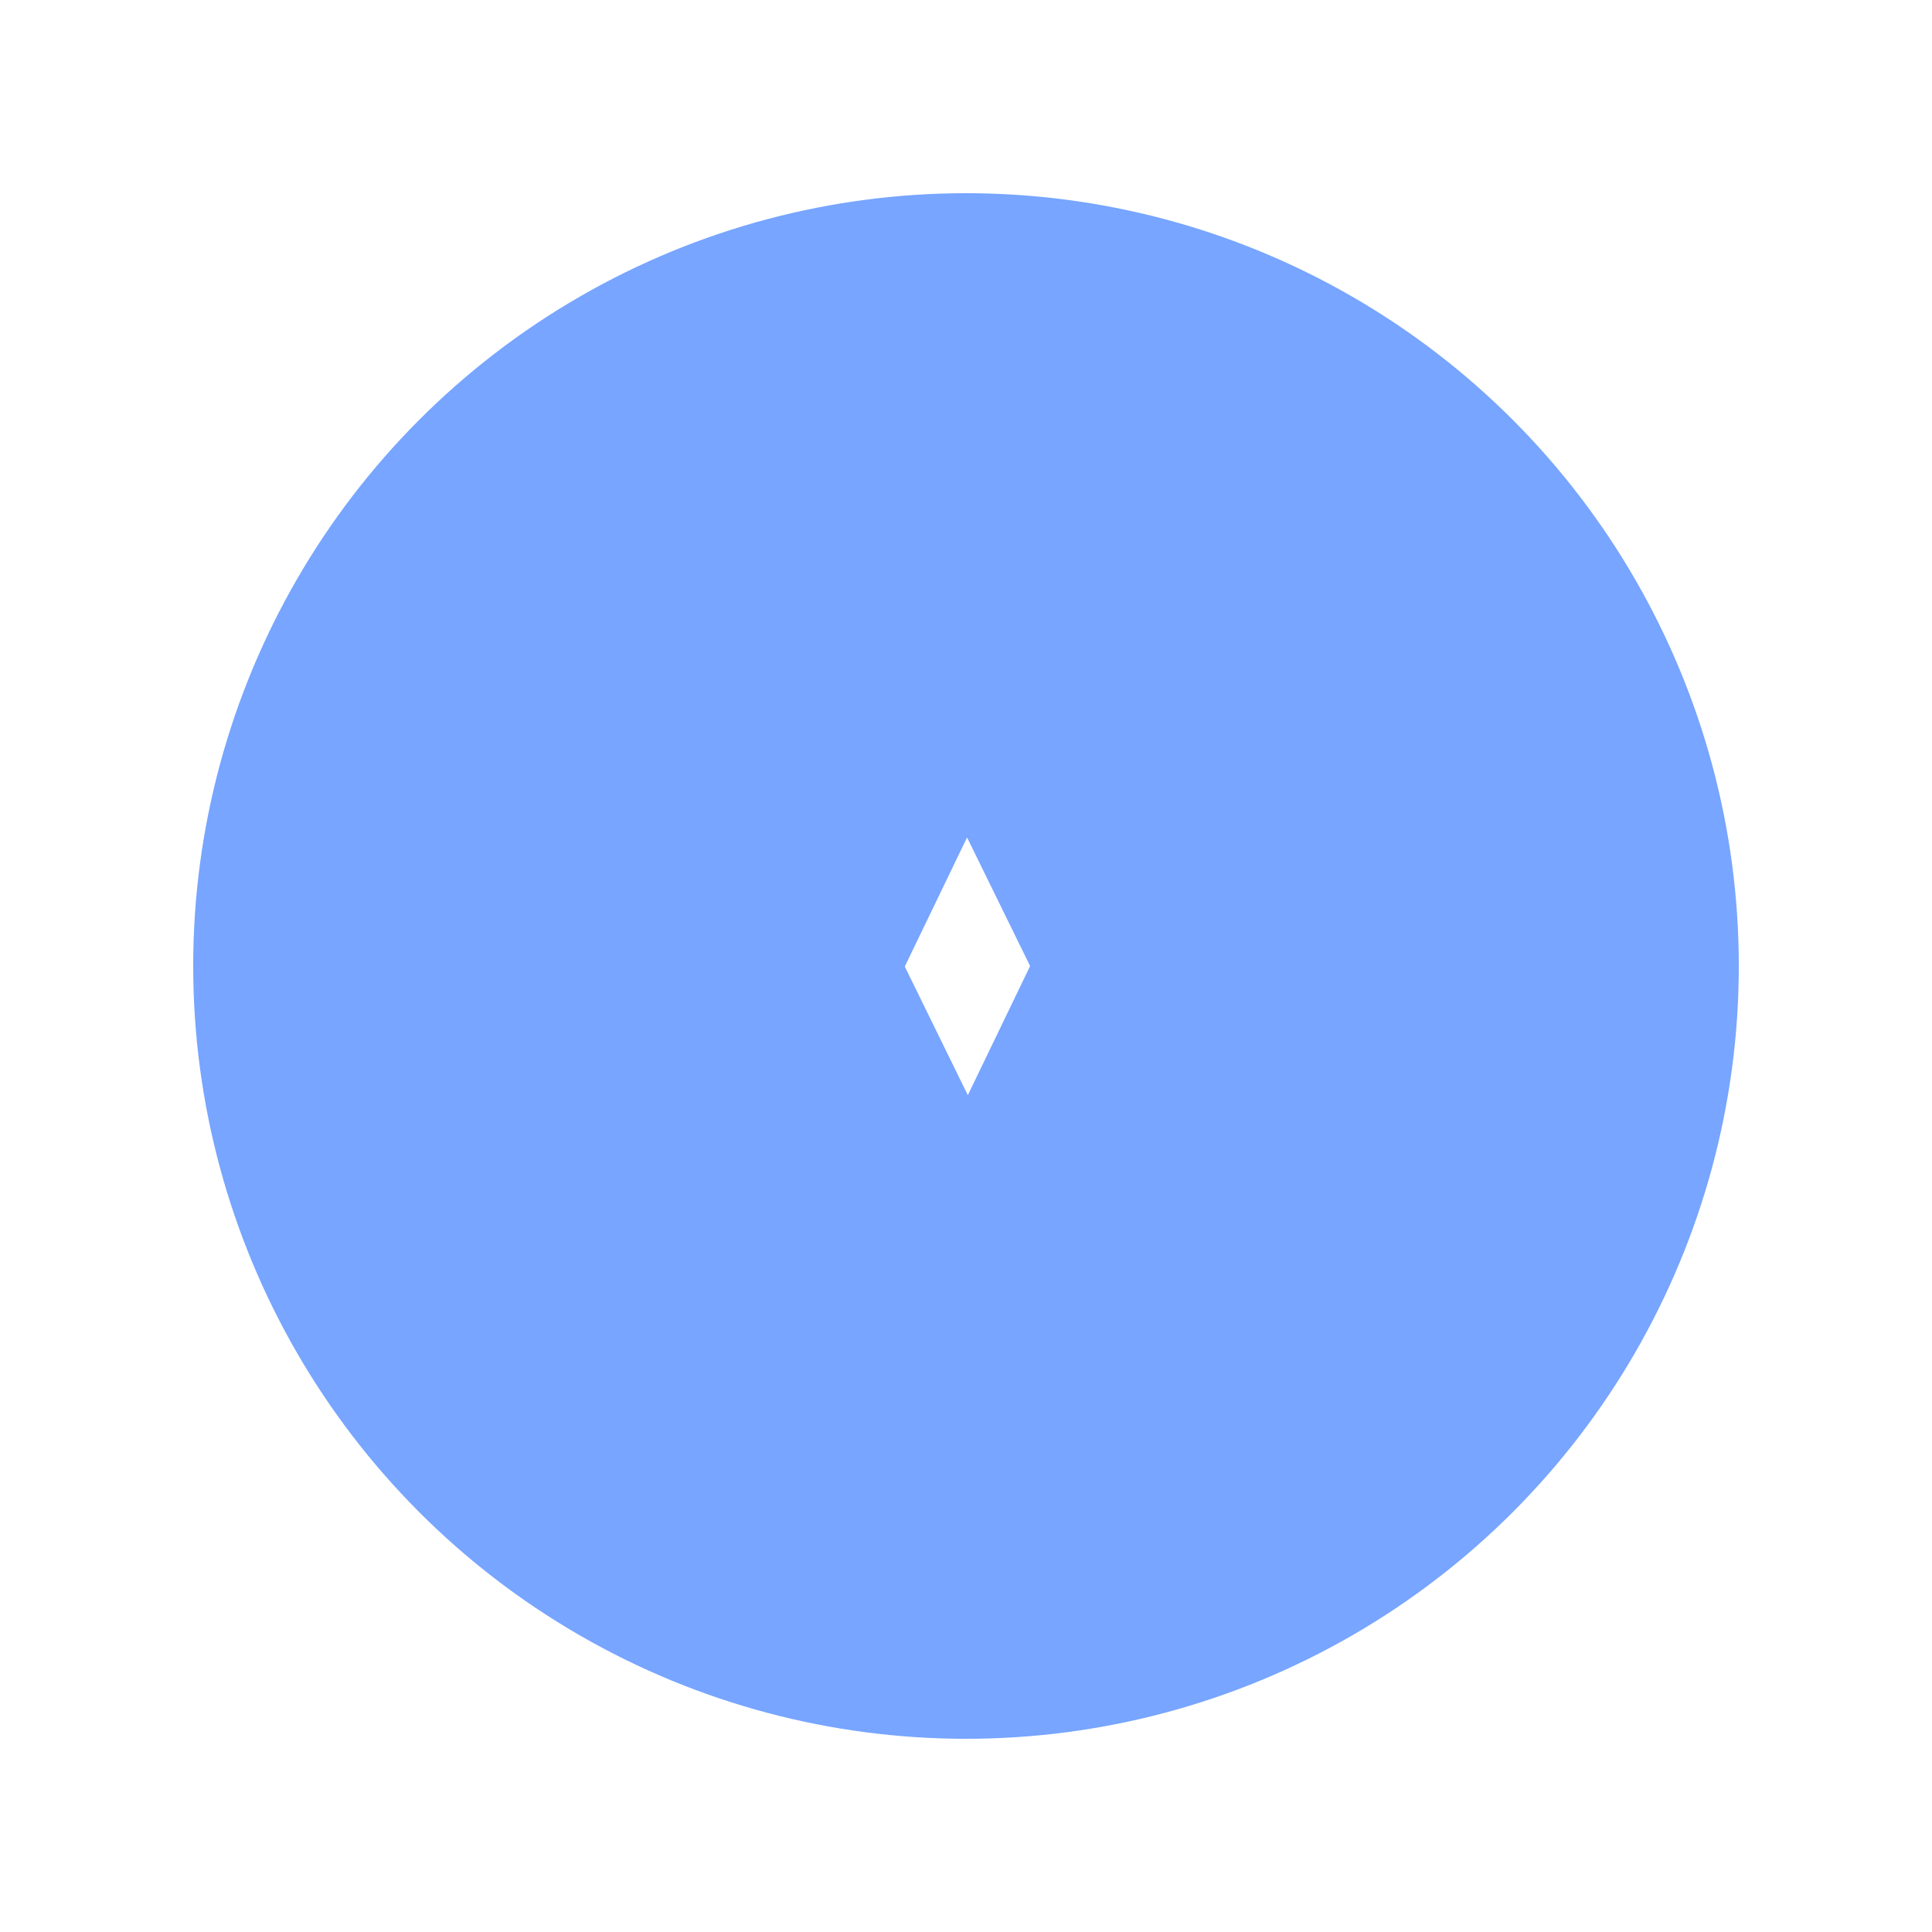 <svg id="condenseSoulIcon" xmlns="http://www.w3.org/2000/svg" xmlns:xlink="http://www.w3.org/1999/xlink" viewBox="0 0 300 300" shape-rendering="geometricPrecision" text-rendering="geometricPrecision"><defs><filter id="epxiCHrIS5f2-filter" x="-150%" width="400%" y="-150%" height="400%"><feGaussianBlur id="epxiCHrIS5f2-filter-blur-0" stdDeviation="10,10" result="result"/></filter><filter id="epxiCHrIS5f3-filter" x="-150%" width="400%" y="-150%" height="400%"><feGaussianBlur id="epxiCHrIS5f3-filter-blur-0" stdDeviation="4,4" result="result"/></filter></defs><ellipse rx="120" ry="120" transform="translate(150 150)" filter="url(#epxiCHrIS5f2-filter)" fill="#77a5ff" stroke-width="0"/><path d="M40,20L30,50L40,80L50,50L40,20Z" transform="matrix(-.973 0.004-.002-.667 189.245 183.237)" filter="url(#epxiCHrIS5f3-filter)" fill="#fff" stroke-width="0.6"/></svg>
